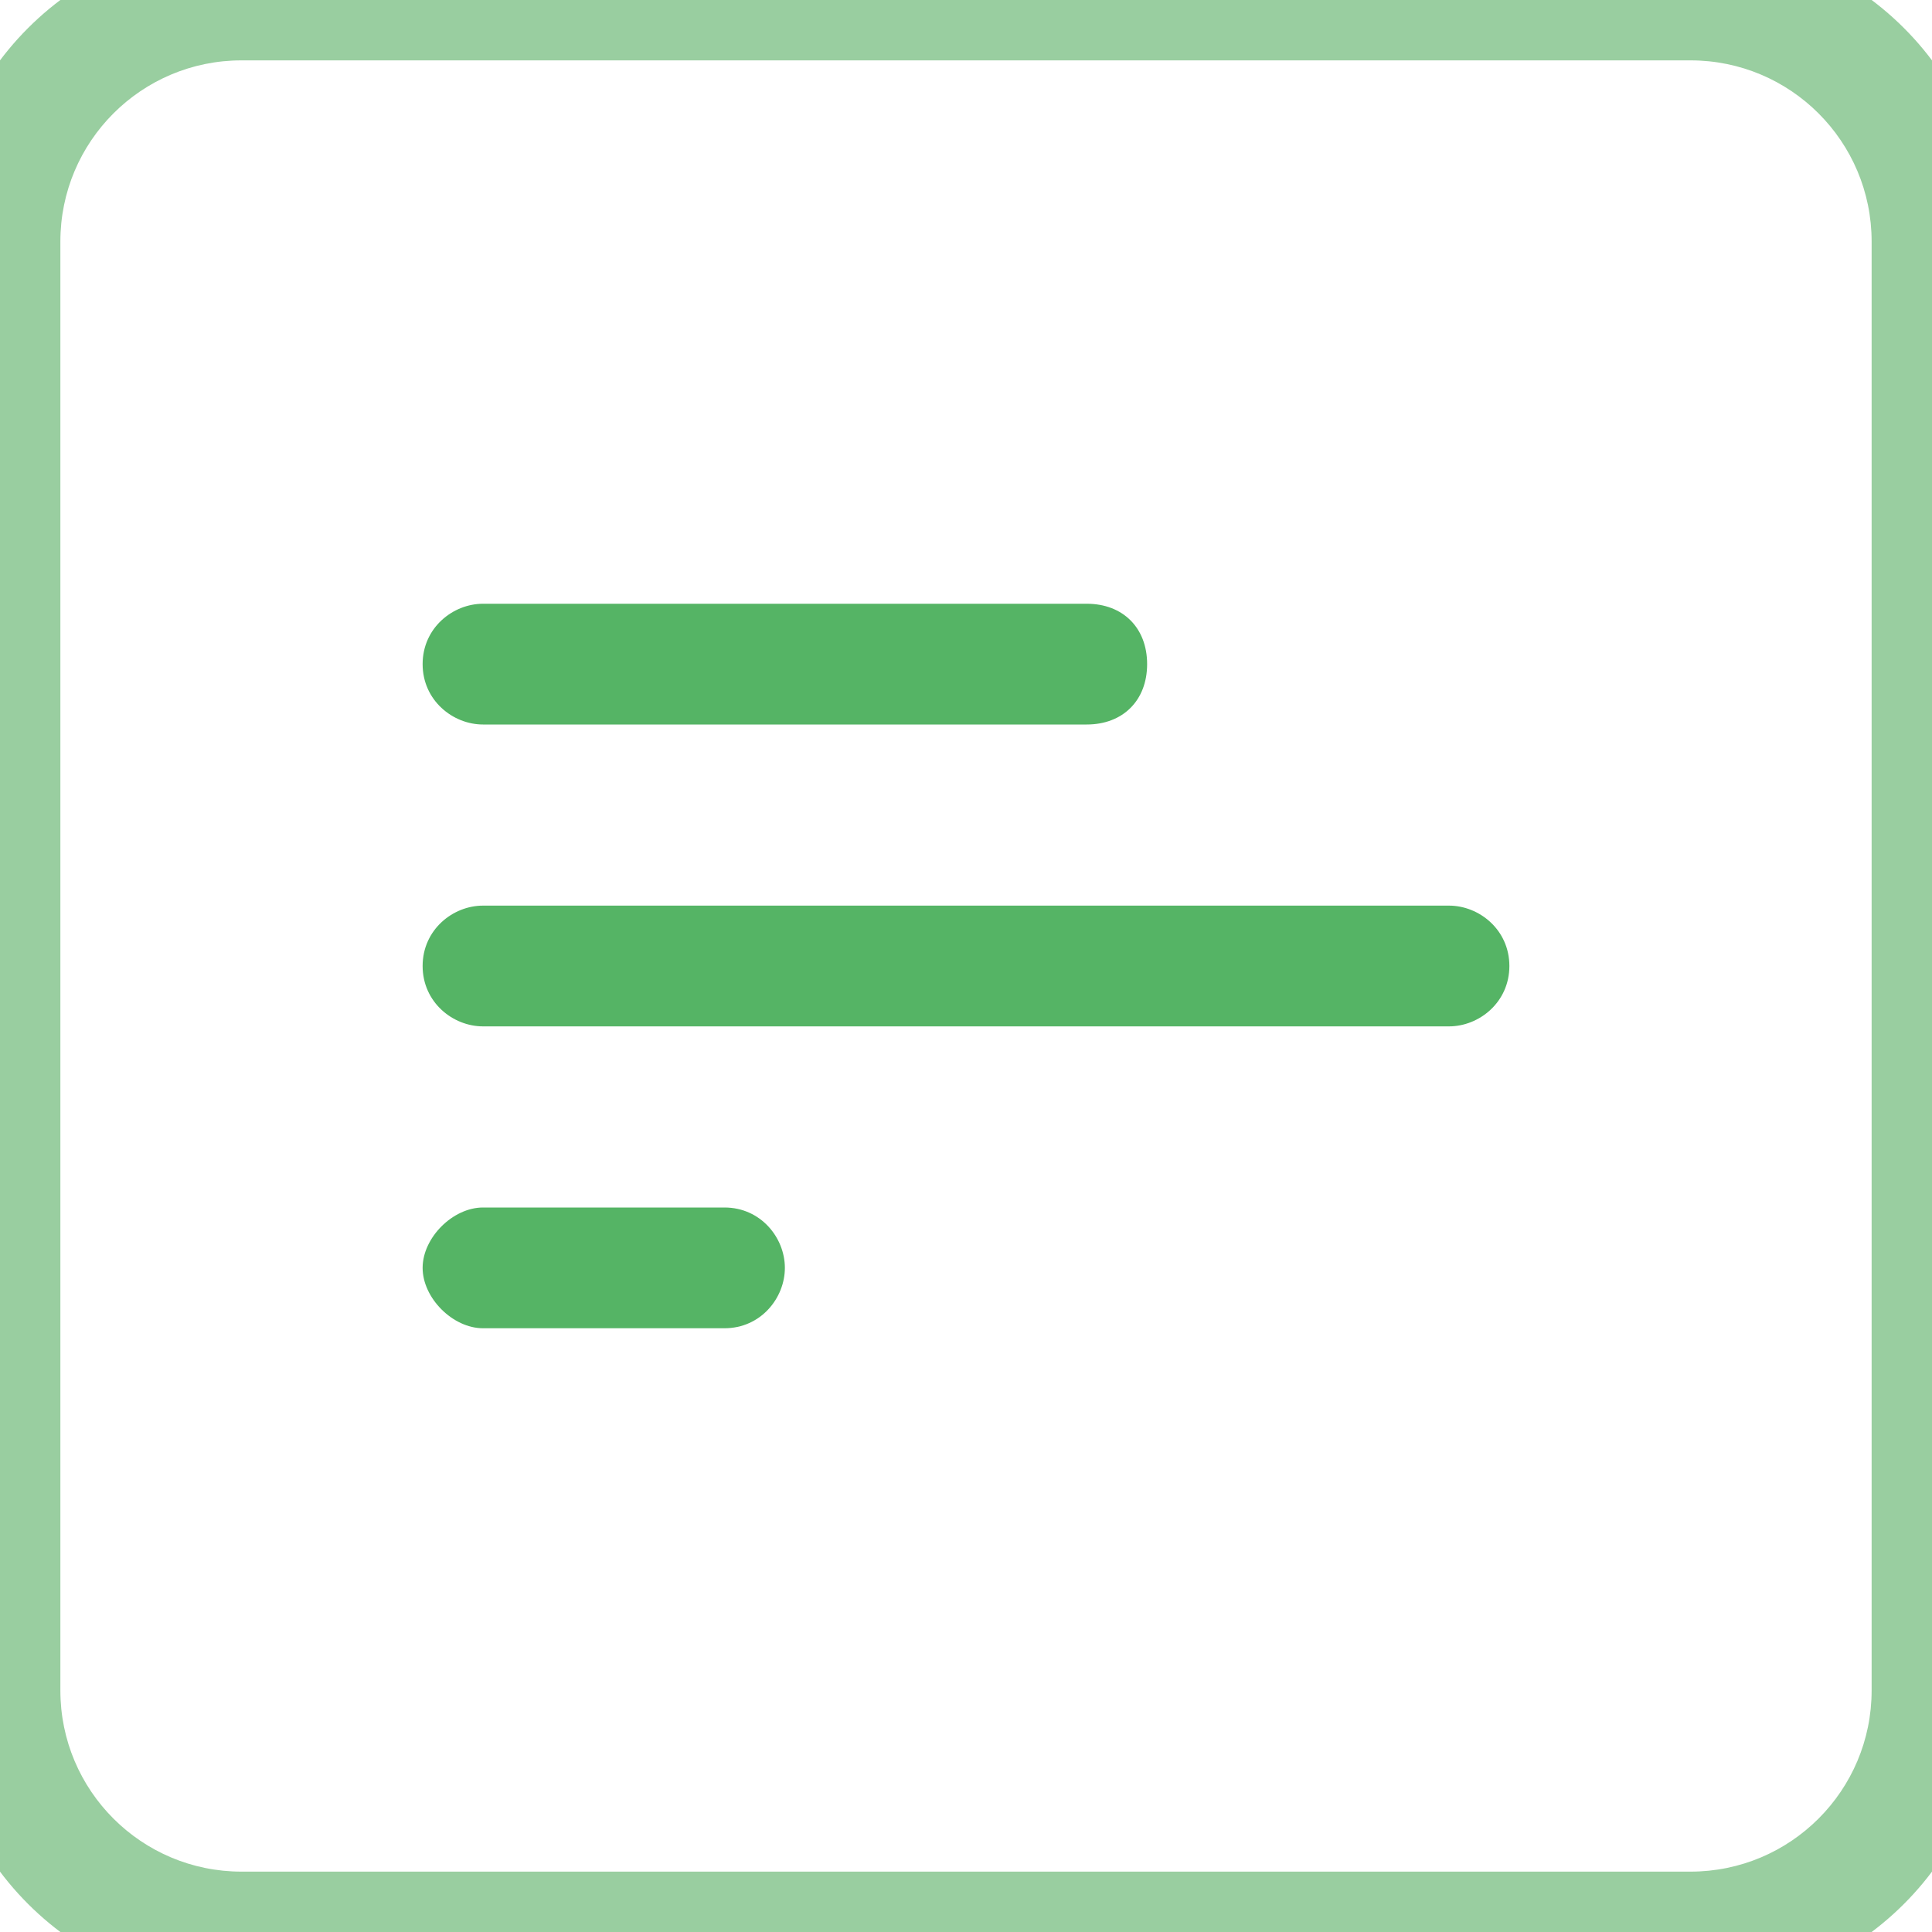 <svg width="32" height="32" viewBox="0 0 32 32" fill="none" xmlns="http://www.w3.org/2000/svg">
<path fill-rule="evenodd" clip-rule="evenodd" d="M18 12H8C7.5 12 7 11.6 7 11C7 10.4 7.5 10 8 10H18C18.6 10 19 10.4 19 11C19 11.6 18.6 12 18 12ZM7 16C7 16.6 7.5 17 8 17H24C24.5 17 25 16.6 25 16C25 15.4 24.5 15 24 15H8C7.5 15 7 15.4 7 16ZM8 22H12C12.6 22 13 21.5 13 21C13 20.5 12.6 20 12 20H8C7.5 20 7 20.5 7 21C7 21.5 7.5 22 8 22Z" fill="#55B465"/>
<path d="M4 1H28V-1H4V1ZM31 4V28H33V4H31ZM28 31H4V33H28V31ZM1 28V4H-1V28H1ZM4 31C2.343 31 1 29.657 1 28H-1C-1 30.761 1.239 33 4 33V31ZM31 28C31 29.657 29.657 31 28 31V33C30.761 33 33 30.761 33 28H31ZM28 1C29.657 1 31 2.343 31 4H33C33 1.239 30.761 -1 28 -1V1ZM4 -1C1.239 -1 -1 1.239 -1 4H1C1 2.343 2.343 1 4 1V-1Z" fill="#99CEA0"/>
</svg>
